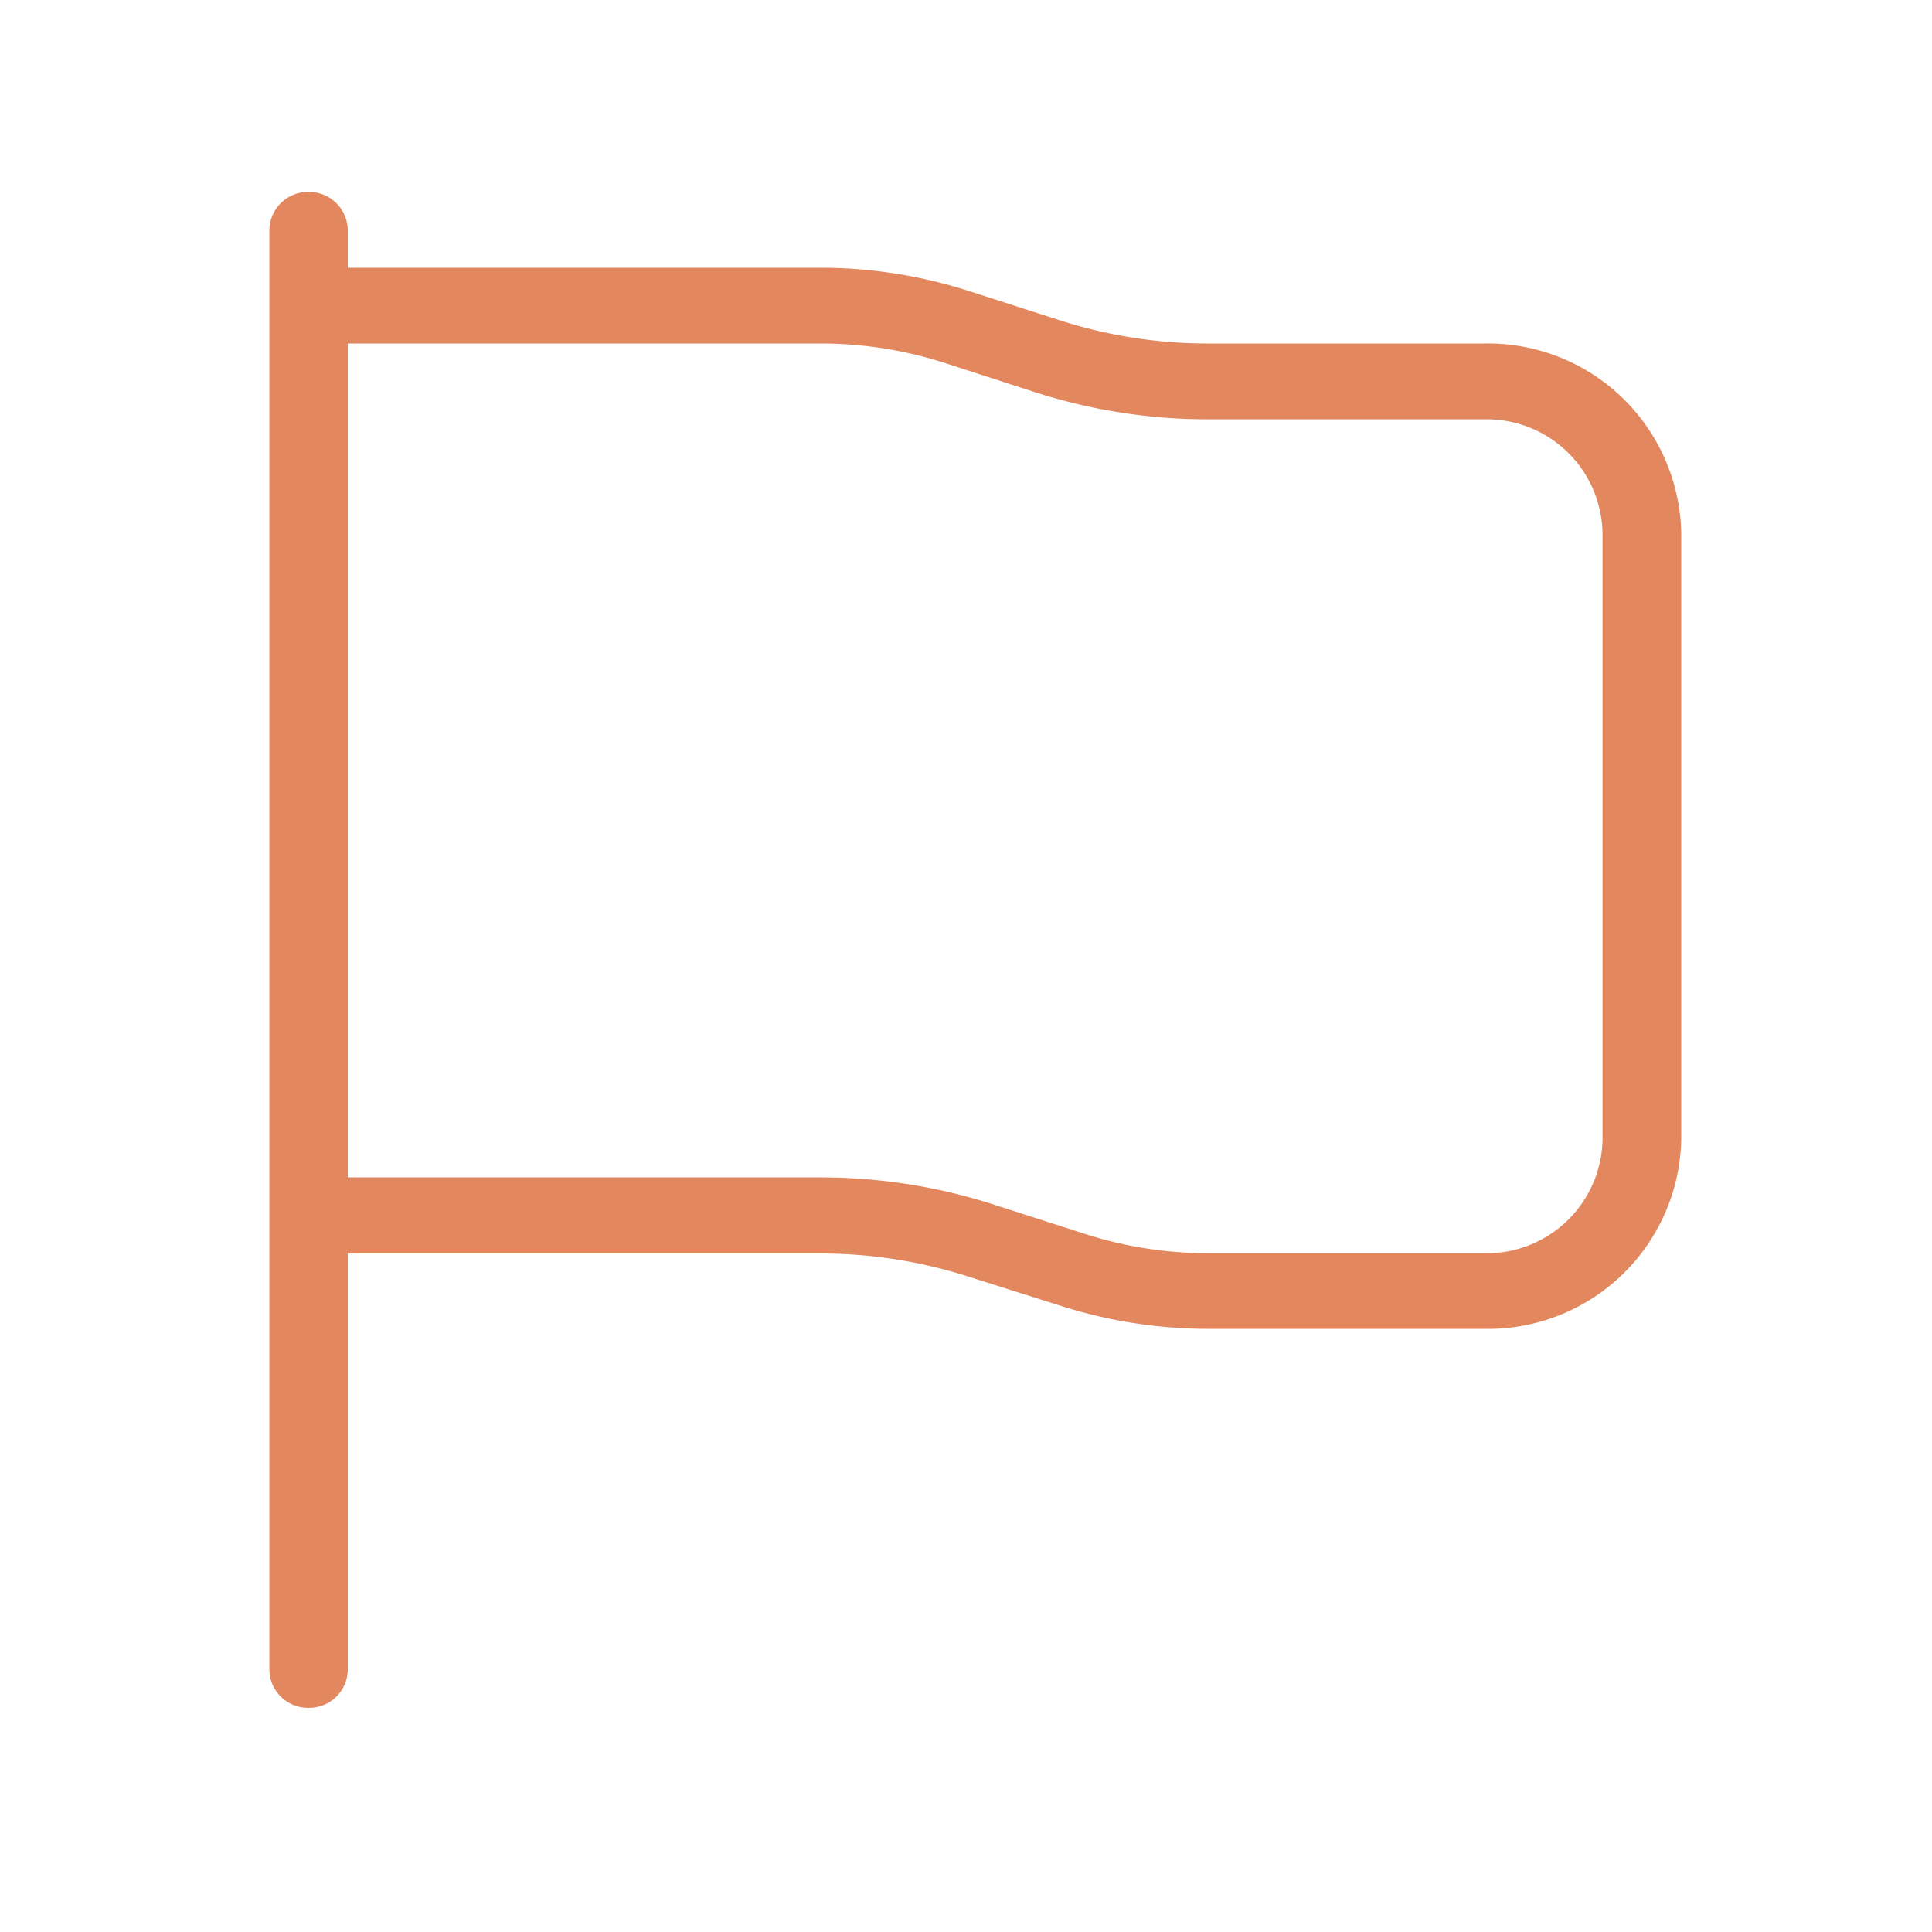 <svg xmlns="http://www.w3.org/2000/svg" width="26" height="26" viewBox="0 0 26 26">
  <g id="Priority_Box" data-name="Priority Box" transform="translate(0.5 0.5)">
    <g id="Light_1px_chevron_double_up" data-name="Light 1px/chevron_double_up">
      <rect id="Light_1px_chevron_double_up_background" data-name="Light 1px/chevron_double_up background" width="25" height="25" fill="#fff" opacity="0"/>
      <g id="Light_1px_flag" data-name="Light 1px/flag">
        <rect id="Light_1px_flag_background" data-name="Light 1px/flag background" width="25" height="25" fill="#fff" stroke="#e9edf2" stroke-width="1" opacity="0"/>
        <path id="Combined_Shape" data-name="Combined Shape" d="M.528,20.4A.52.52,0,0,1,0,19.894V.51A.52.52,0,0,1,.528,0a.52.52,0,0,1,.527.51v.51h6.36a6.537,6.537,0,0,1,2,.314l1.217.392a6.51,6.51,0,0,0,2,.314h3.721A2.6,2.6,0,0,1,19,4.591v8.162A2.6,2.6,0,0,1,16.358,15.3H12.636a6.537,6.537,0,0,1-2-.314L9.417,14.6a6.51,6.51,0,0,0-2-.314H1.055v5.611A.519.519,0,0,1,.528,20.4ZM1.055,2.04V13.262h6.36a7.59,7.59,0,0,1,2.337.367l1.216.391a5.434,5.434,0,0,0,1.669.263h3.721a1.559,1.559,0,0,0,1.583-1.531V4.591A1.559,1.559,0,0,0,16.358,3.06H12.636A7.586,7.586,0,0,1,10.3,2.694L9.084,2.3A5.434,5.434,0,0,0,7.415,2.04Z" transform="translate(3.125 2.083)" fill="#e2875e"/>
      </g>
    </g>
  </g>
</svg>
